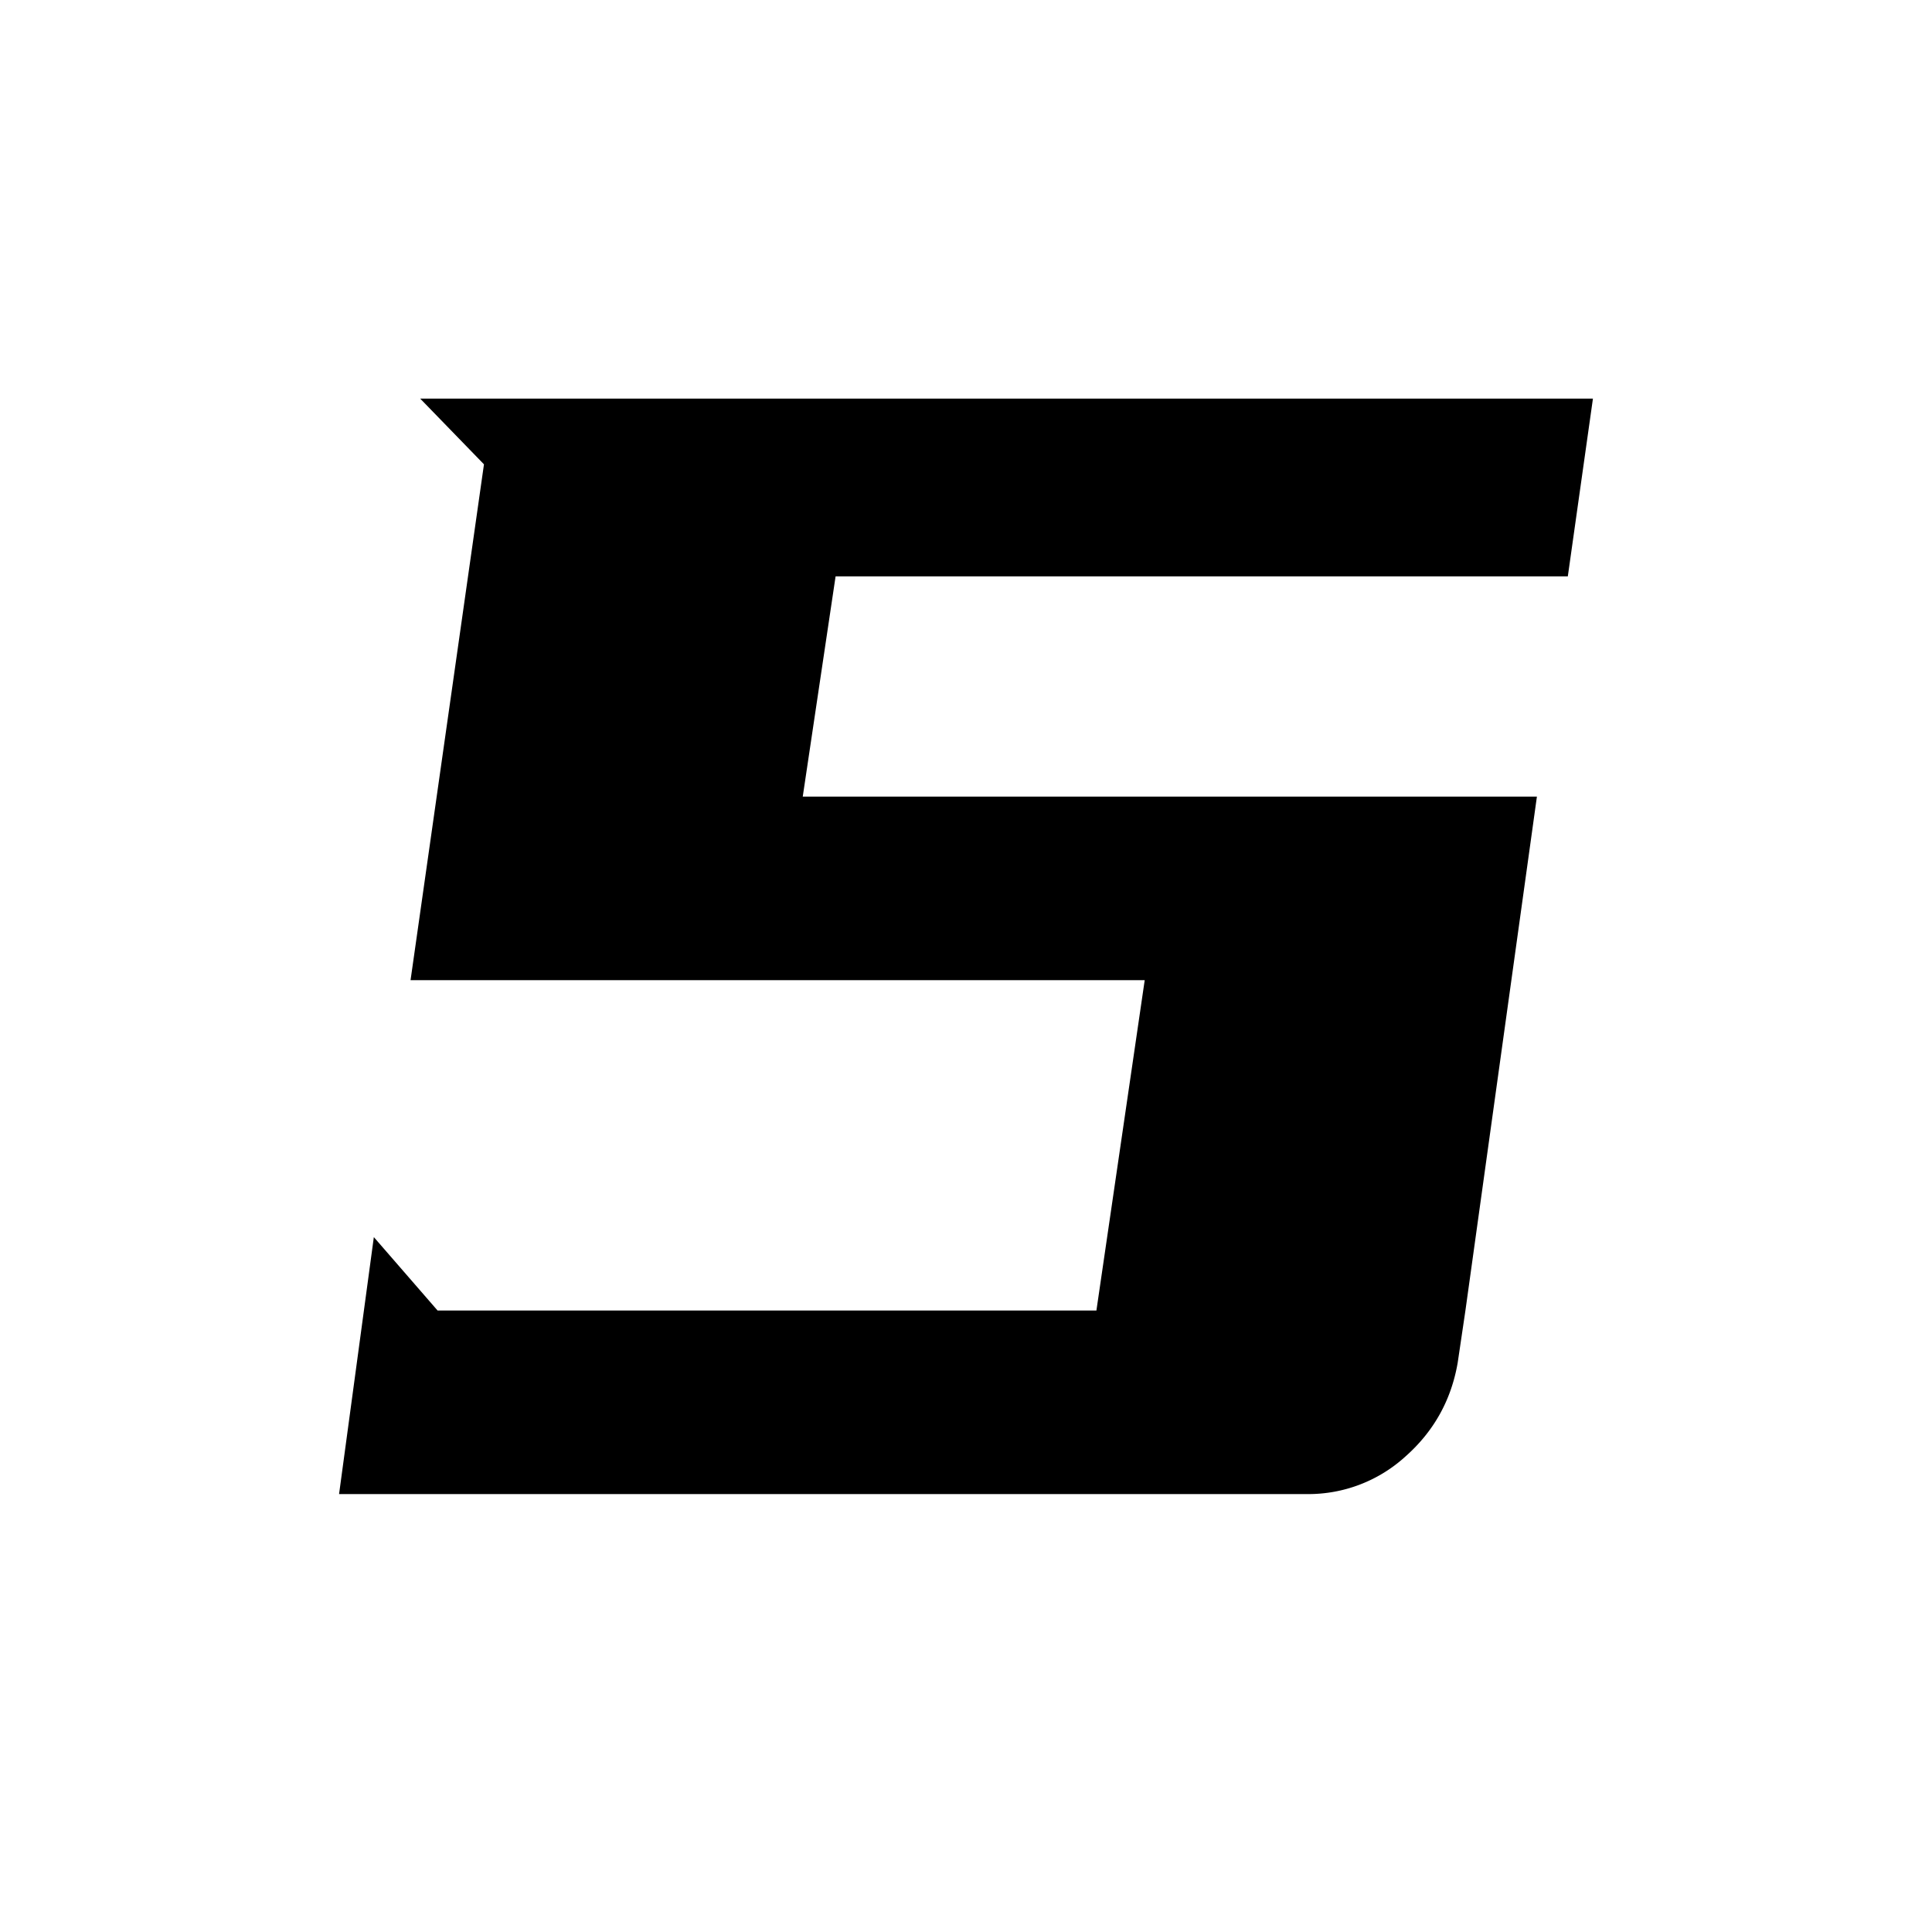 <?xml version="1.0" standalone="no"?><!DOCTYPE svg PUBLIC "-//W3C//DTD SVG 1.1//EN" "http://www.w3.org/Graphics/SVG/1.1/DTD/svg11.dtd"><svg t="1741151188651" class="icon" viewBox="0 0 1024 1024" version="1.1" xmlns="http://www.w3.org/2000/svg" p-id="2300" xmlns:xlink="http://www.w3.org/1999/xlink" width="24" height="24"><path d="M692.736 791.893a76.373 76.373 0 0 0 52.224-19.968c15.019-13.312 24.235-29.867 27.648-49.664l4.096-27.648 37.888-272.384h-389.12l17.408-116.736h388.096l13.312-94.208H222.72l33.792 34.816-38.912 273.408h389.12l-25.6 175.104H231.936l-33.792-38.912-18.432 136.192h513.024z" fill="#000000" p-id="2301"></path></svg>